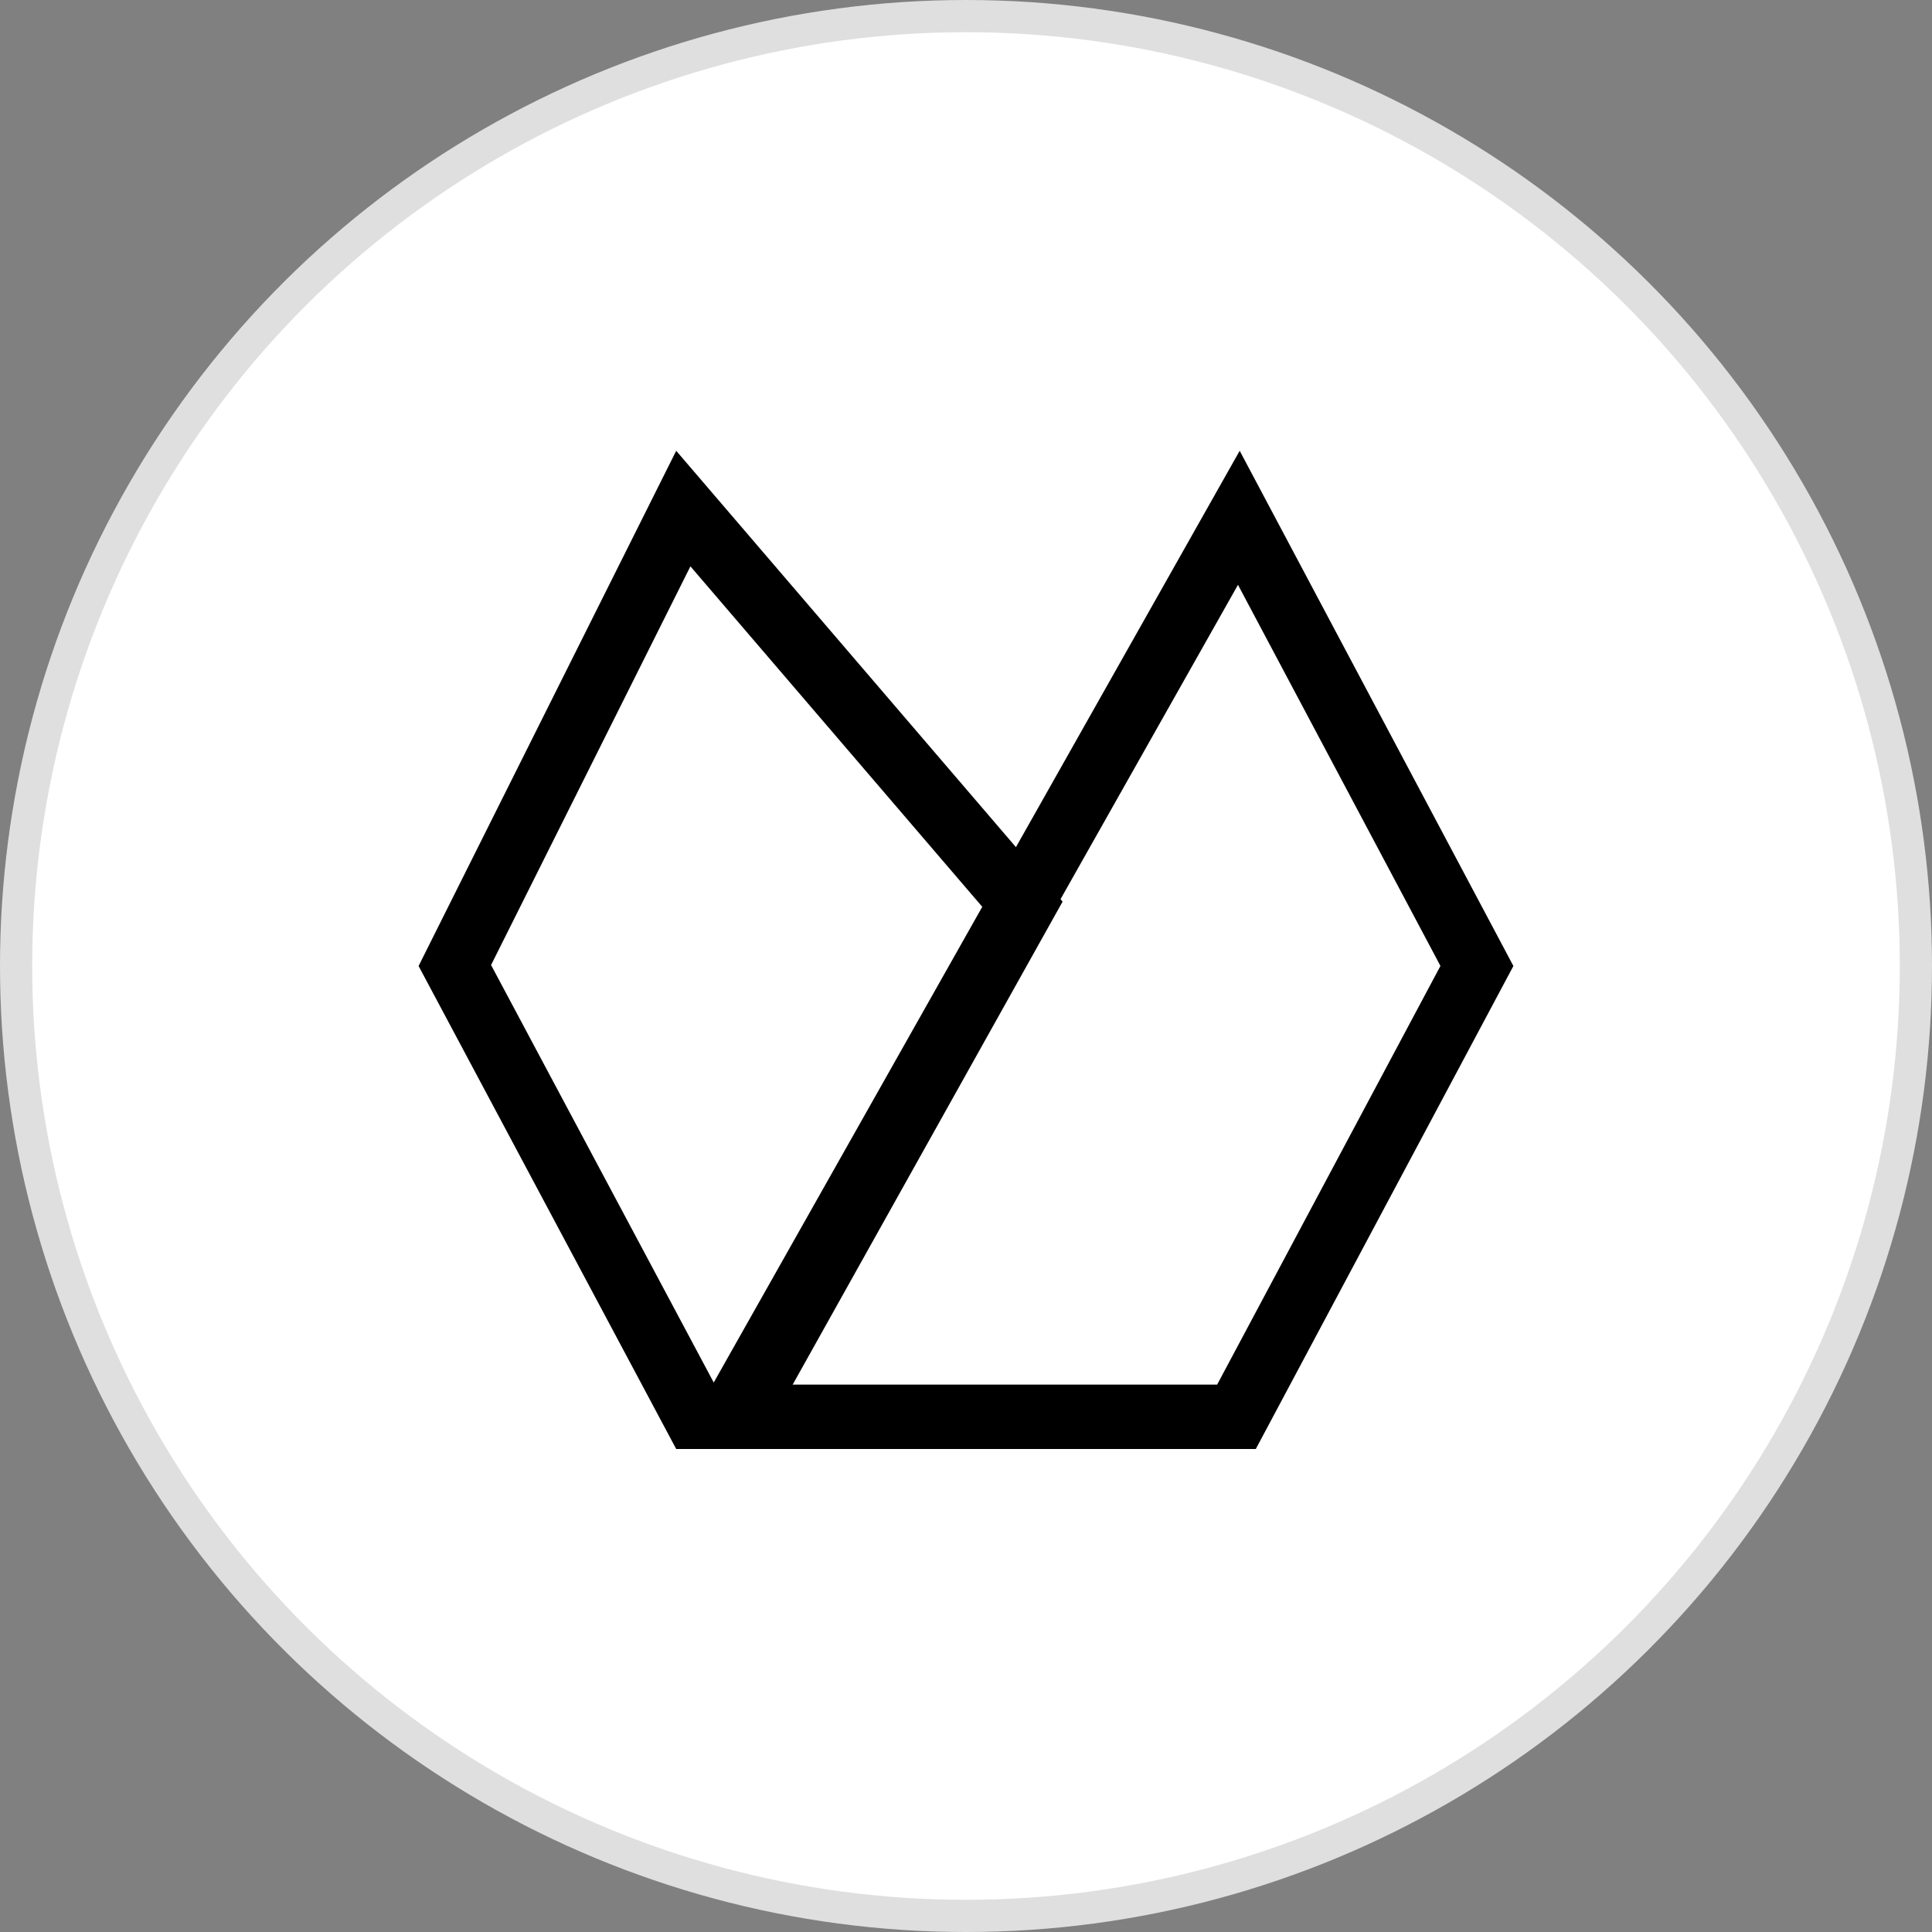 <svg width="60" height="60" viewBox="0 0 60 60" fill="none" xmlns="http://www.w3.org/2000/svg">
<rect x="0" y="0" width="60" height="60" fill="#808080" stroke="none"/>
<circle cx="30" cy="30" r="29.5" transform="rotate(90 30 30)" fill="white" stroke="#DFDFDF"/>
<path d="M45.867 29.999L38.4 44H22.713L38.473 16.081L45.867 29.999Z" stroke="black" stroke-width="2"/>
<path d="M14.125 29.985L21.221 15.794L31.787 28.121L22.913 44H21.6L14.125 29.985Z" stroke="black" stroke-width="2"/>
</svg>

